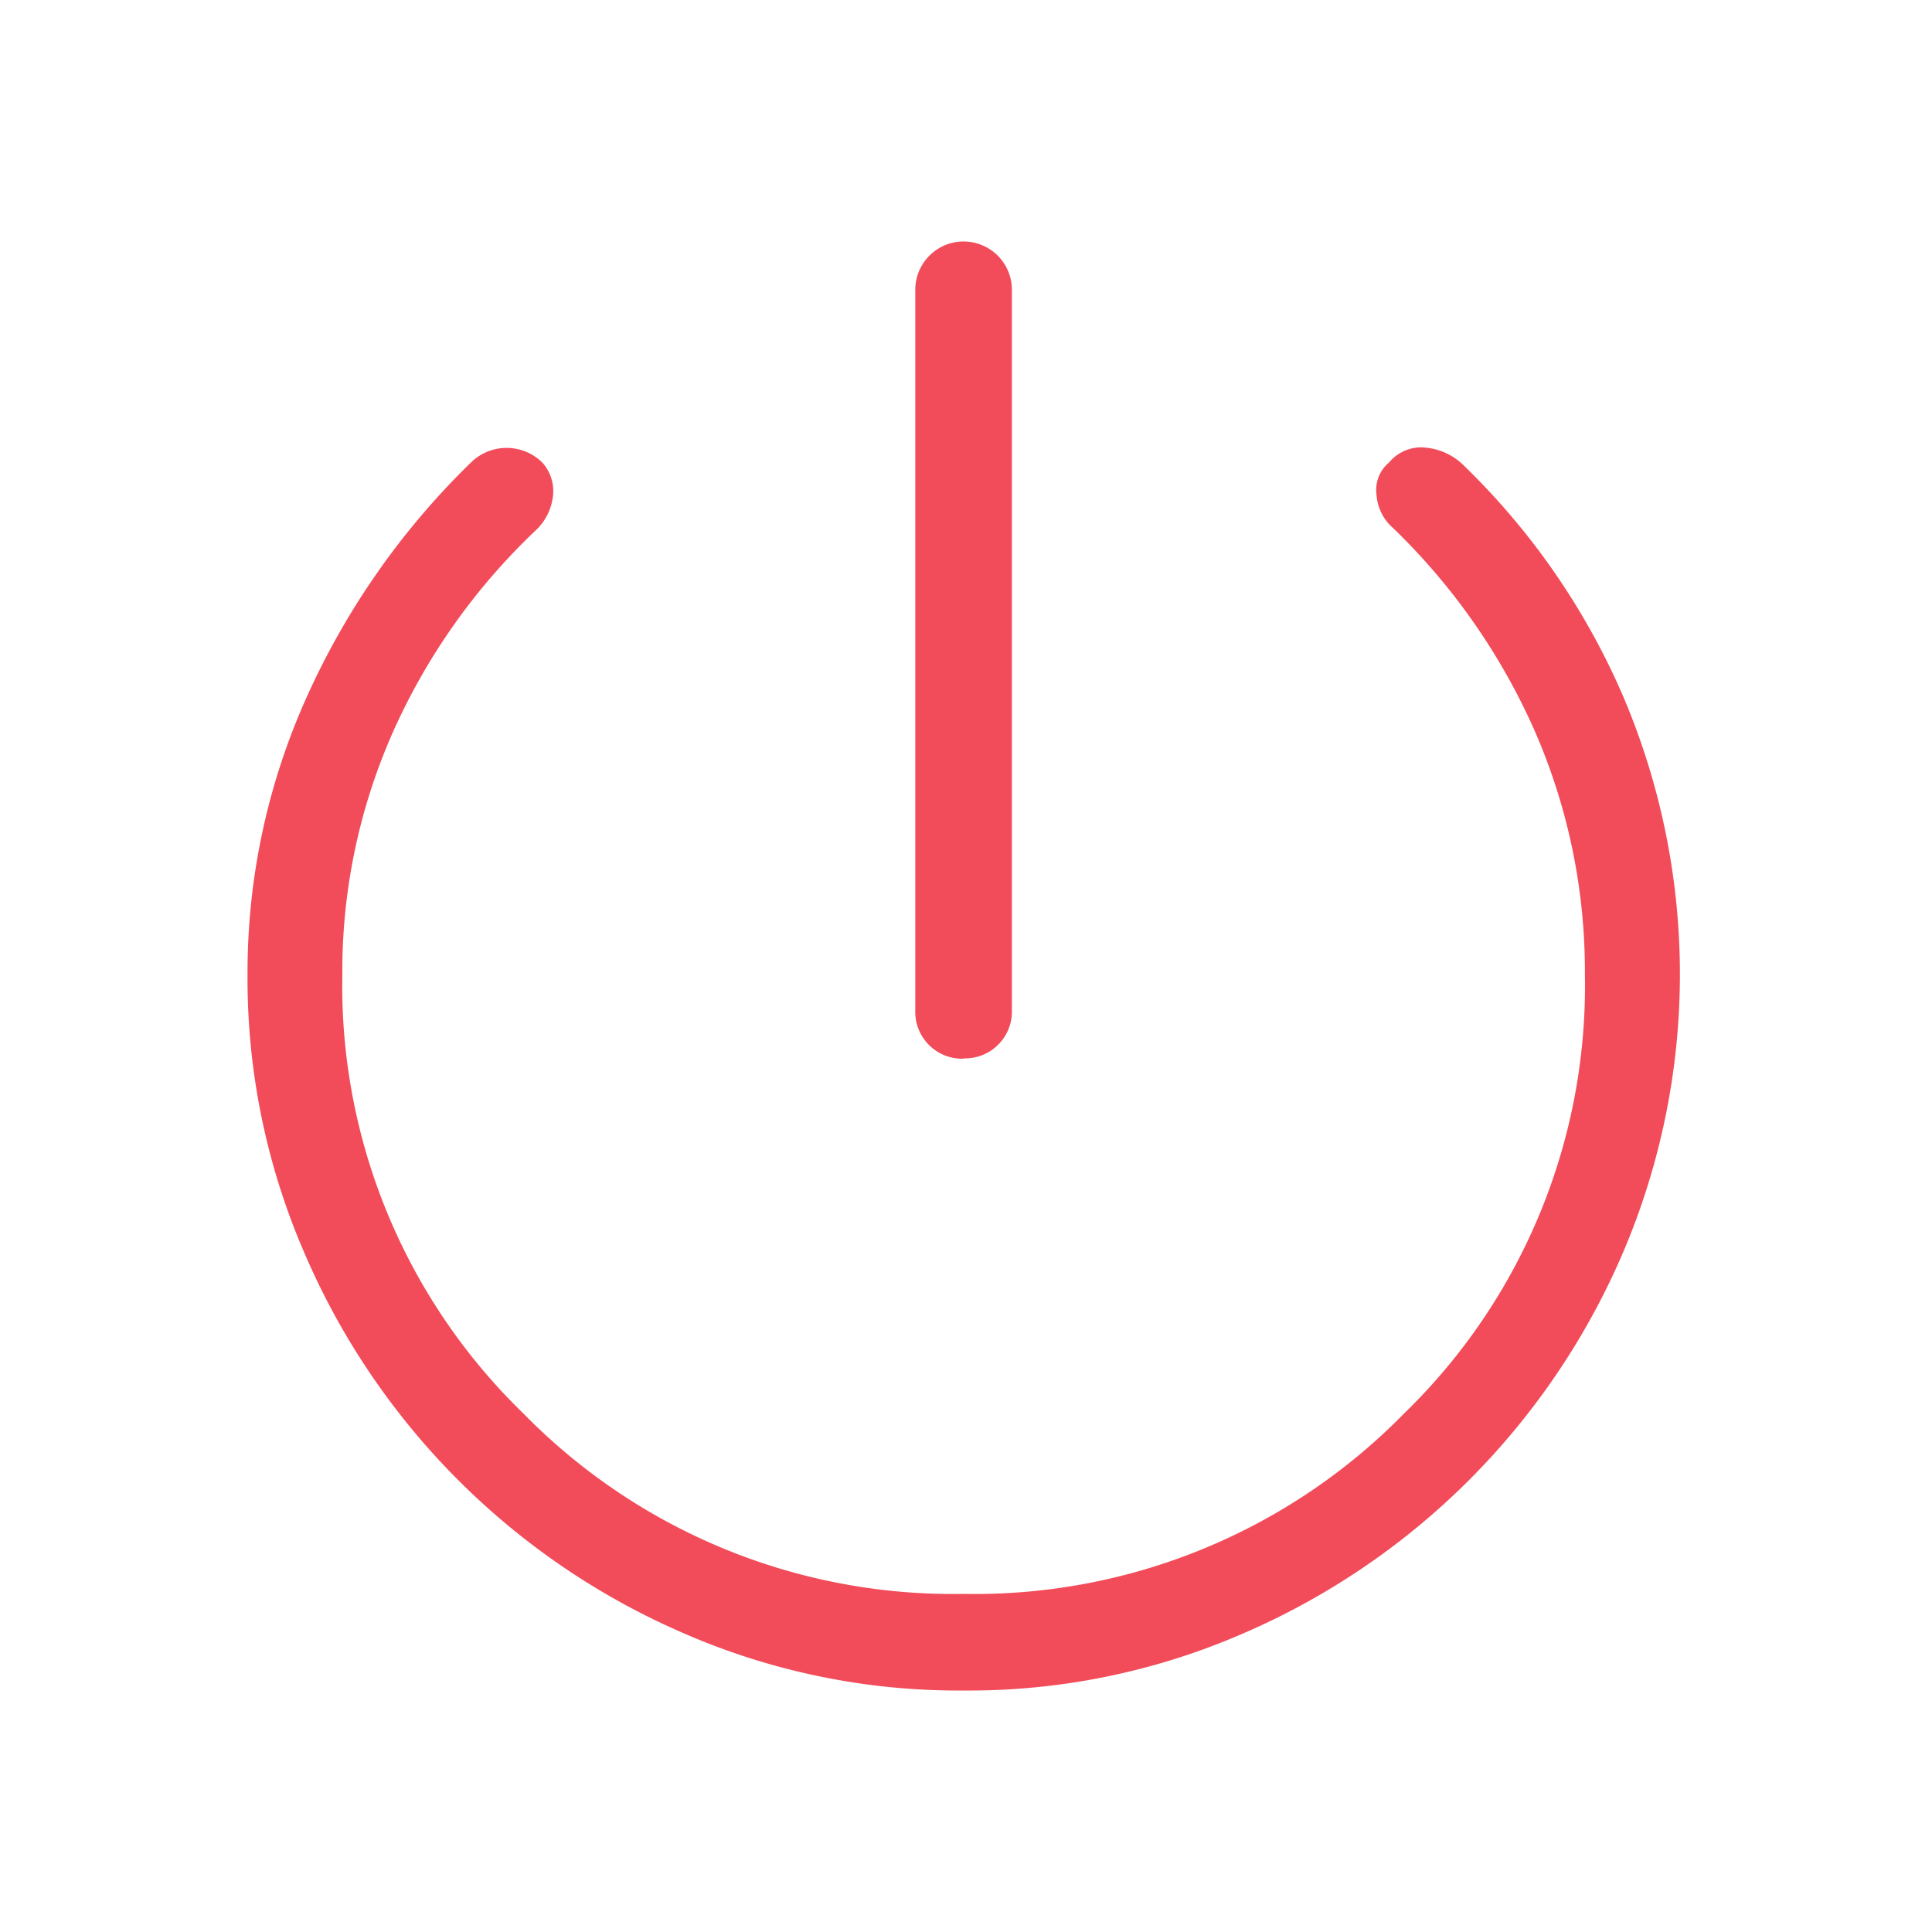 <svg xmlns="http://www.w3.org/2000/svg" width="32" height="32" viewBox="0 0 32 32">
  <g id="menu_icon_thin" transform="translate(136 -191)">
    <rect id="icon_frame" width="32" height="32" transform="translate(-136 191)" fill="none" opacity="0"/>
    <path id="power_rounded_FILL0_wght300_GRAD0_opsz48" d="M18.86,20.235a.776.776,0,0,1-.8-.8V7.5a.8.8,0,1,1,1.6,0v11.93a.776.776,0,0,1-.8.8Zm0,10.465a11.37,11.37,0,0,1-4.622-.942,12.024,12.024,0,0,1-6.3-6.314A11.407,11.407,0,0,1,7,18.84a11.1,11.1,0,0,1,.977-4.587,12.647,12.647,0,0,1,2.721-3.89.842.842,0,0,1,1.186,0,.705.705,0,0,1,.174.558.918.918,0,0,1-.279.558,10.48,10.48,0,0,0-2.372,3.349A9.766,9.766,0,0,0,8.57,18.84a9.868,9.868,0,0,0,3,7.273A9.954,9.954,0,0,0,18.86,29.1a9.955,9.955,0,0,0,7.291-2.983,9.868,9.868,0,0,0,3-7.273,9.944,9.944,0,0,0-.82-4.012,10.64,10.64,0,0,0-2.355-3.384A.8.8,0,0,1,25.7,10.9a.59.59,0,0,1,.209-.541.684.684,0,0,1,.61-.244,1.031,1.031,0,0,1,.645.314A11.843,11.843,0,0,1,29.8,14.27a11.742,11.742,0,0,1-.017,9.174,12.024,12.024,0,0,1-6.3,6.314A11.37,11.37,0,0,1,18.86,30.7Z" transform="translate(-138.9 188.3)" fill="#f24b59"/>
  </g>
</svg>
